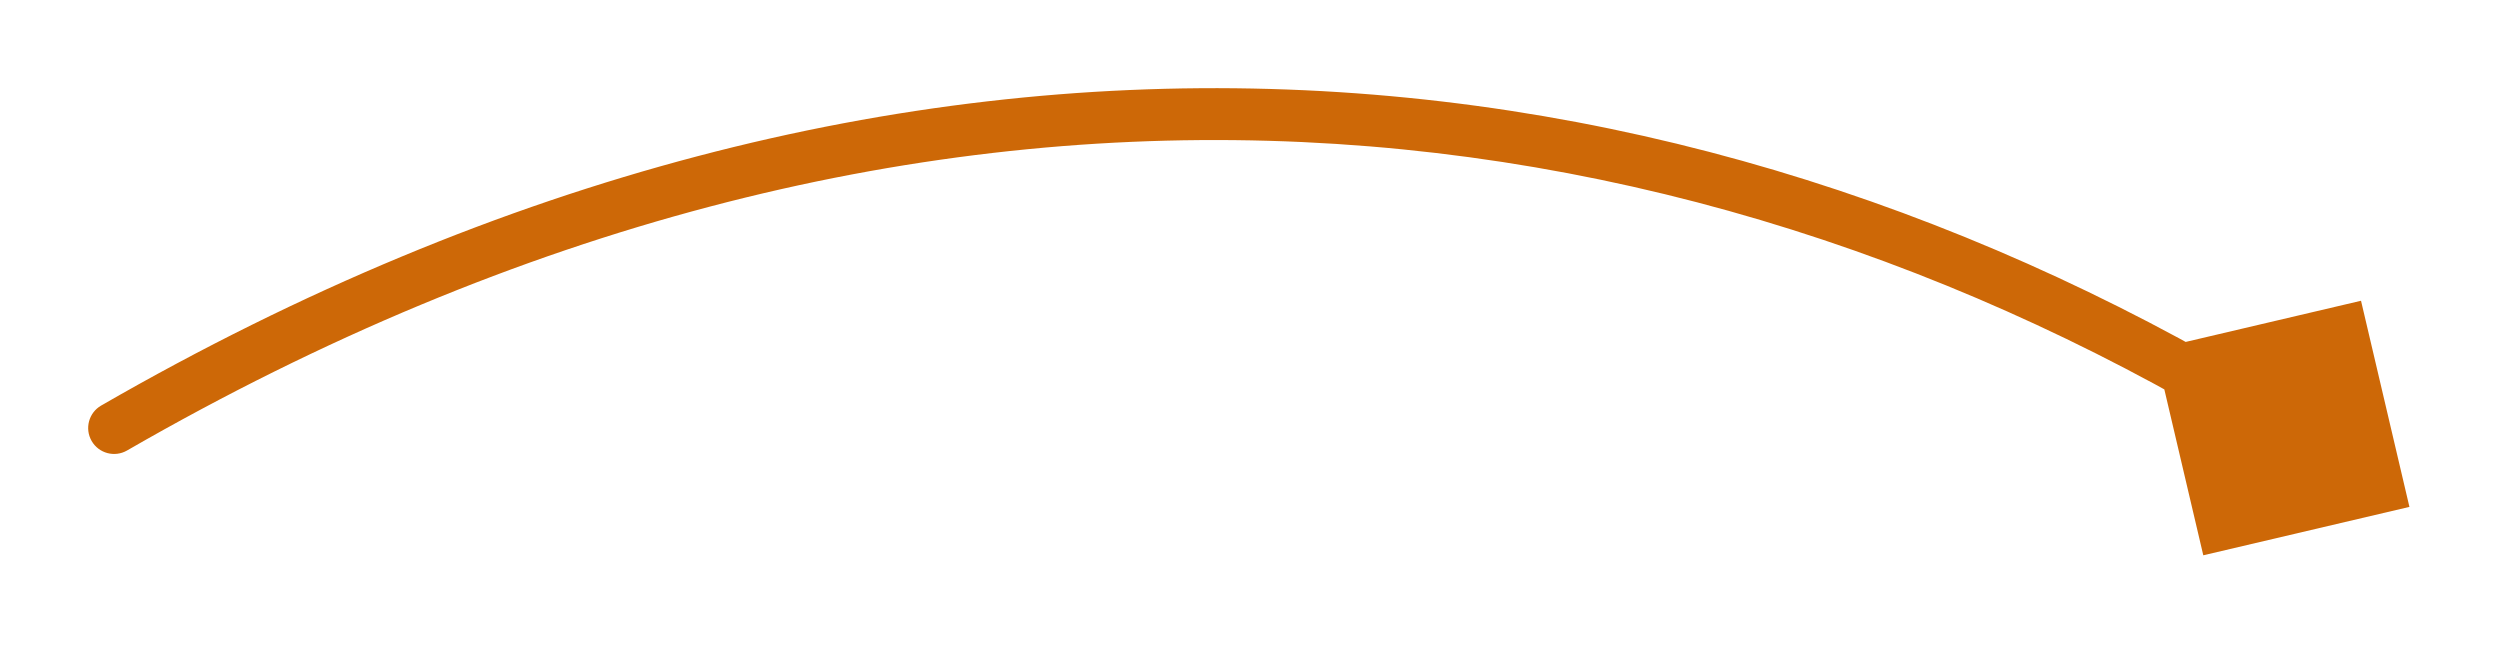 <svg width="482" height="125" viewBox="0 0 482 125" fill="none" xmlns="http://www.w3.org/2000/svg">
<g filter="url(#filter0_d_102_46)">
<path d="M19.503 79.192C17.11 80.571 16.289 83.629 17.668 86.021C19.048 88.413 22.105 89.234 24.497 87.855L19.503 79.192ZM464.538 98.729L455.205 58.985L415.462 68.318L424.795 108.062L464.538 98.729ZM24.497 87.855C176.32 0.322 321.848 16.192 437.366 87.774L442.634 79.273C324.152 5.855 174.68 -10.276 19.503 79.192L24.497 87.855Z" fill="#CD6807"/>
</g>
<defs>
<filter id="filter0_d_102_46" x="-0.001" y="-0" width="481.539" height="124.062" filterUnits="userSpaceOnUse" color-interpolation-filters="sRGB">
<feFlood flood-opacity="0" result="BackgroundImageFix"/>
<feColorMatrix in="SourceAlpha" type="matrix" values="0 0 0 0 0 0 0 0 0 0 0 0 0 0 0 0 0 0 127 0" result="hardAlpha"/>
<feOffset dy="-1"/>
<feGaussianBlur stdDeviation="8.5"/>
<feComposite in2="hardAlpha" operator="out"/>
<feColorMatrix type="matrix" values="0 0 0 0 1 0 0 0 0 0.925 0 0 0 0 0.82 0 0 0 0.51 0"/>
<feBlend mode="normal" in2="BackgroundImageFix" result="effect1_dropShadow_102_46"/>
<feBlend mode="normal" in="SourceGraphic" in2="effect1_dropShadow_102_46" result="shape"/>
</filter>
</defs>
</svg>
